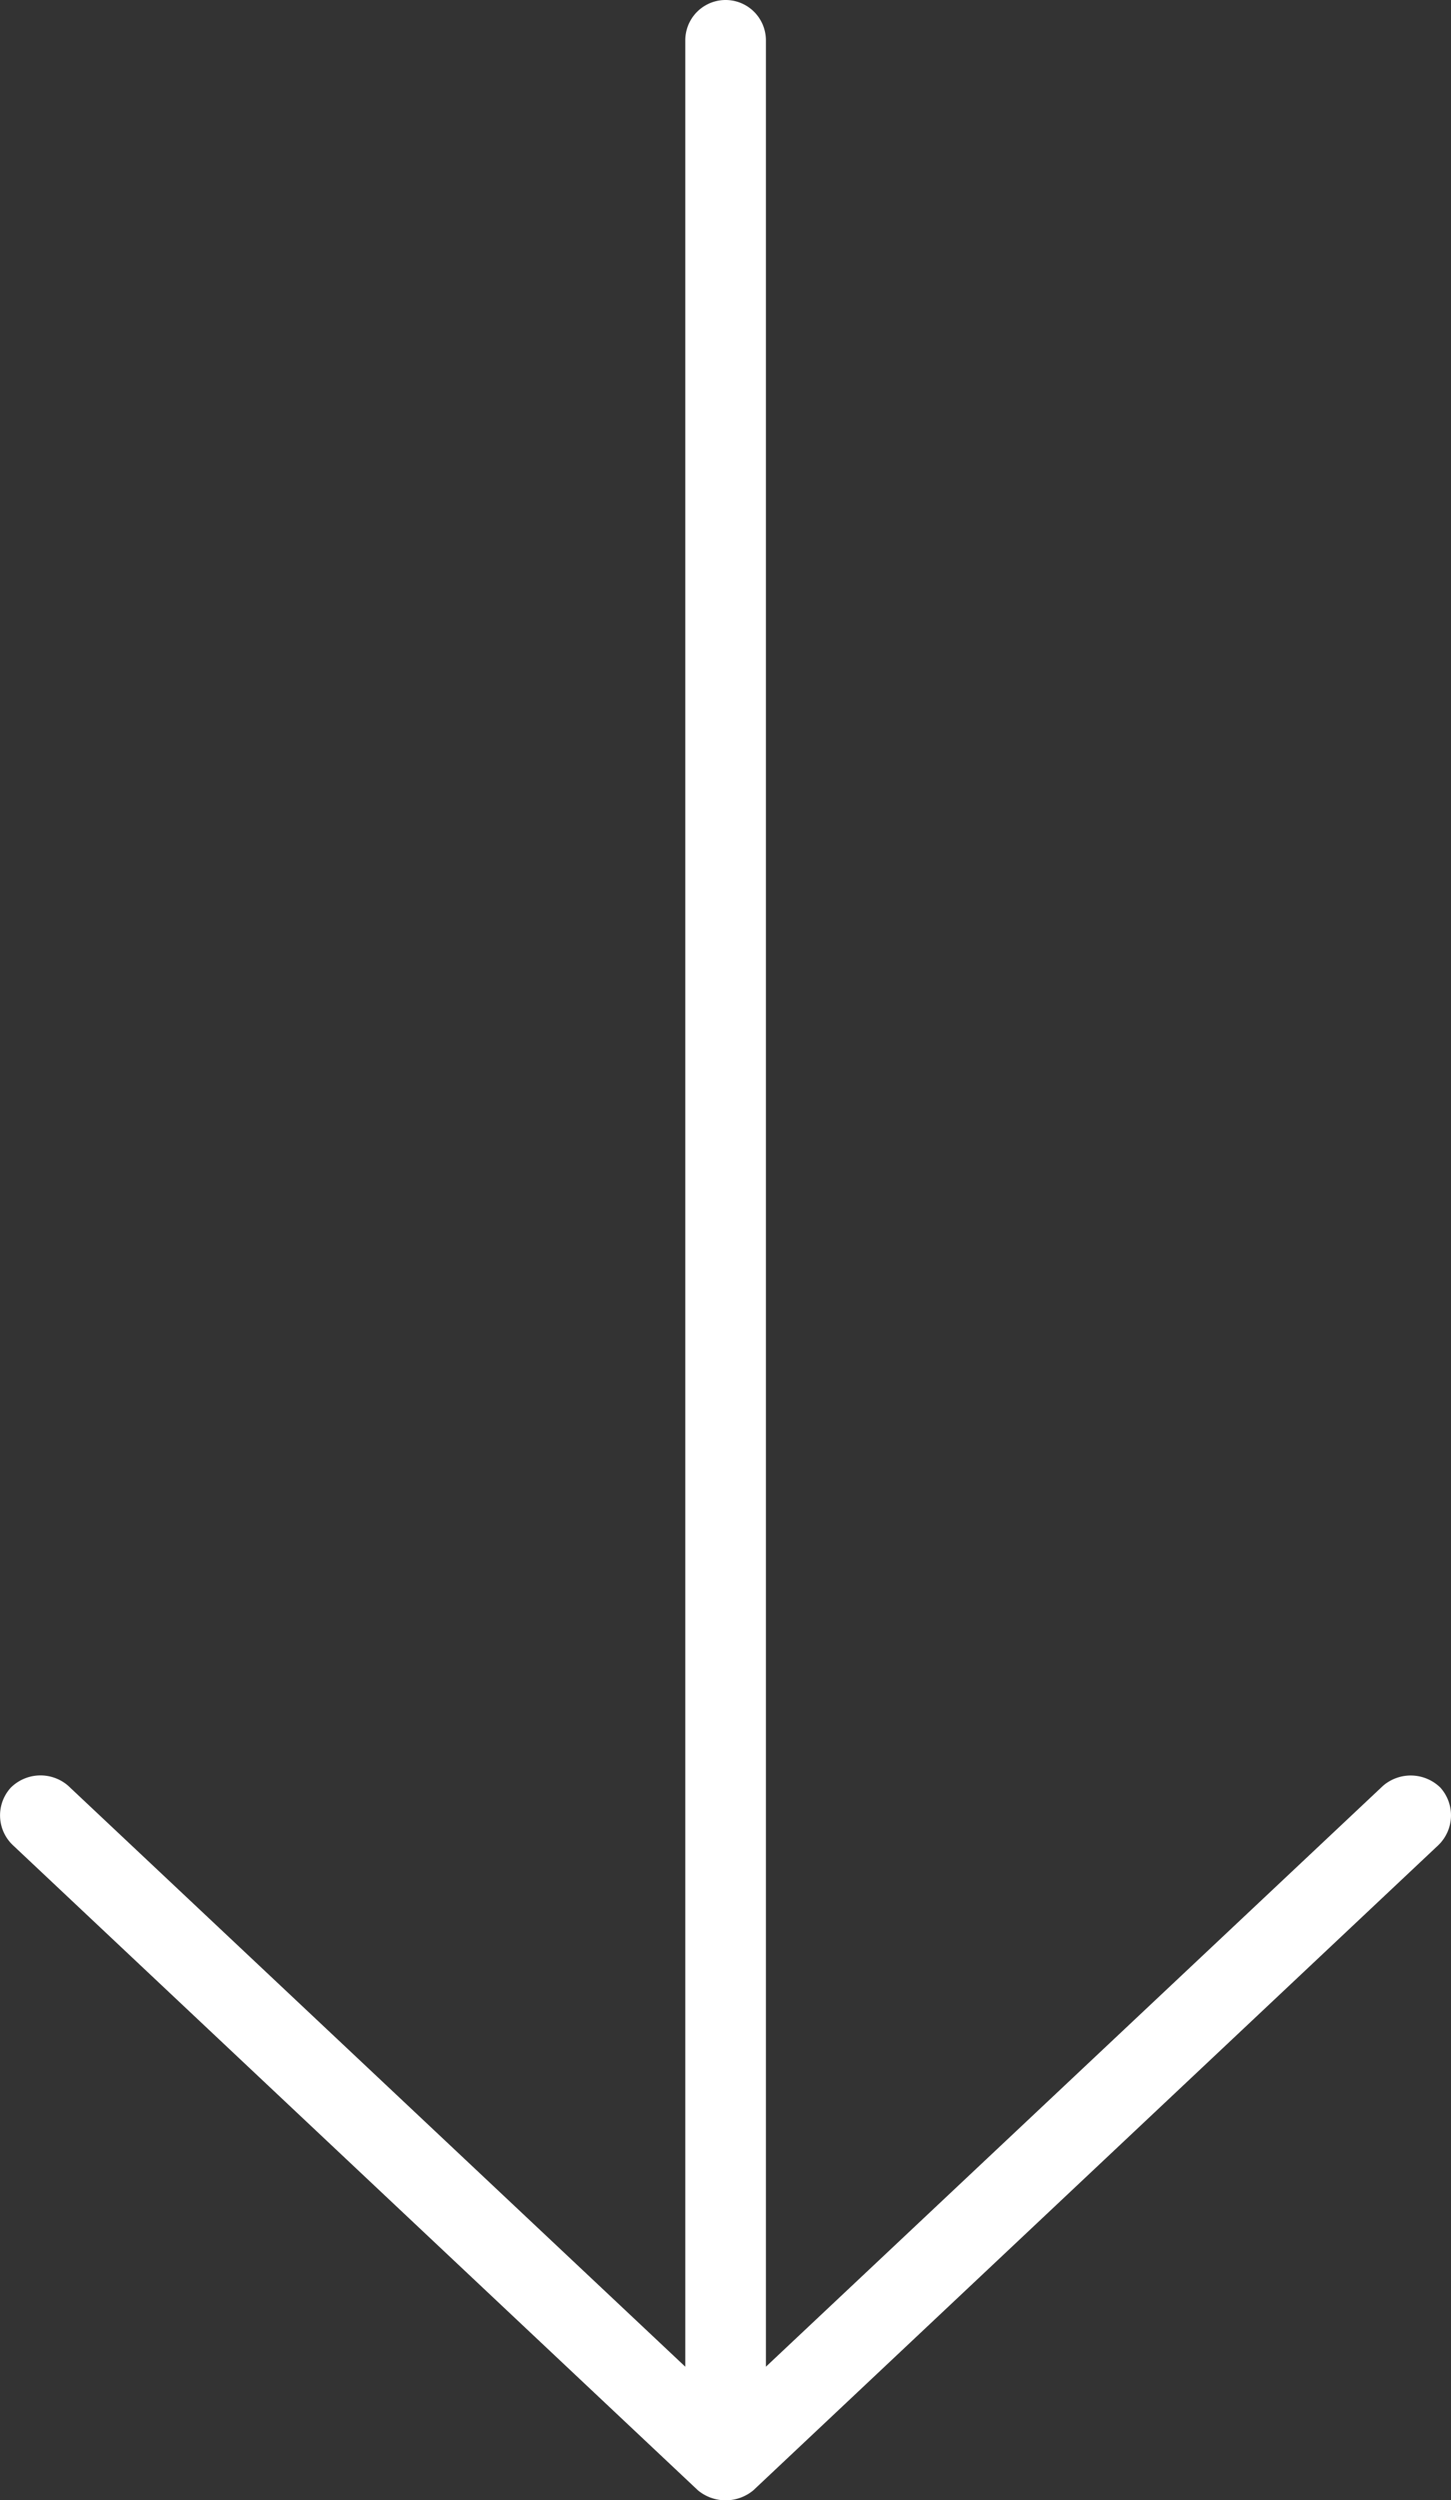 <svg xmlns="http://www.w3.org/2000/svg" width="29.124" height="50.157" viewBox="0 0 29.124 50.157">
  <rect x="0" y="0" width="29.124" height="50.157" fill="#333333" stroke="none"/>
  <defs>
    <style>
      .cls-1 {
        fill: #fff;
      }
    </style>
  </defs>
  <g id="Group_476" data-name="Group 476" transform="translate(-705.516 -771.484)">
    <path id="Path_360" data-name="Path 360" class="cls-1" d="M19.2,47.12,32.145,60.872a.832.832,0,0,0,1.151.038.851.851,0,0,0,.038-1.15L21.679,47.372H68.348a.809.809,0,1,0,0-1.618H21.679L33.334,33.367a.847.847,0,0,0-.038-1.151.824.824,0,0,0-1.151.038L19.2,46.007a.871.871,0,0,0,0,1.113Z" transform="translate(673.517 840.641) rotate(-90)"/>
  </g>
</svg>
